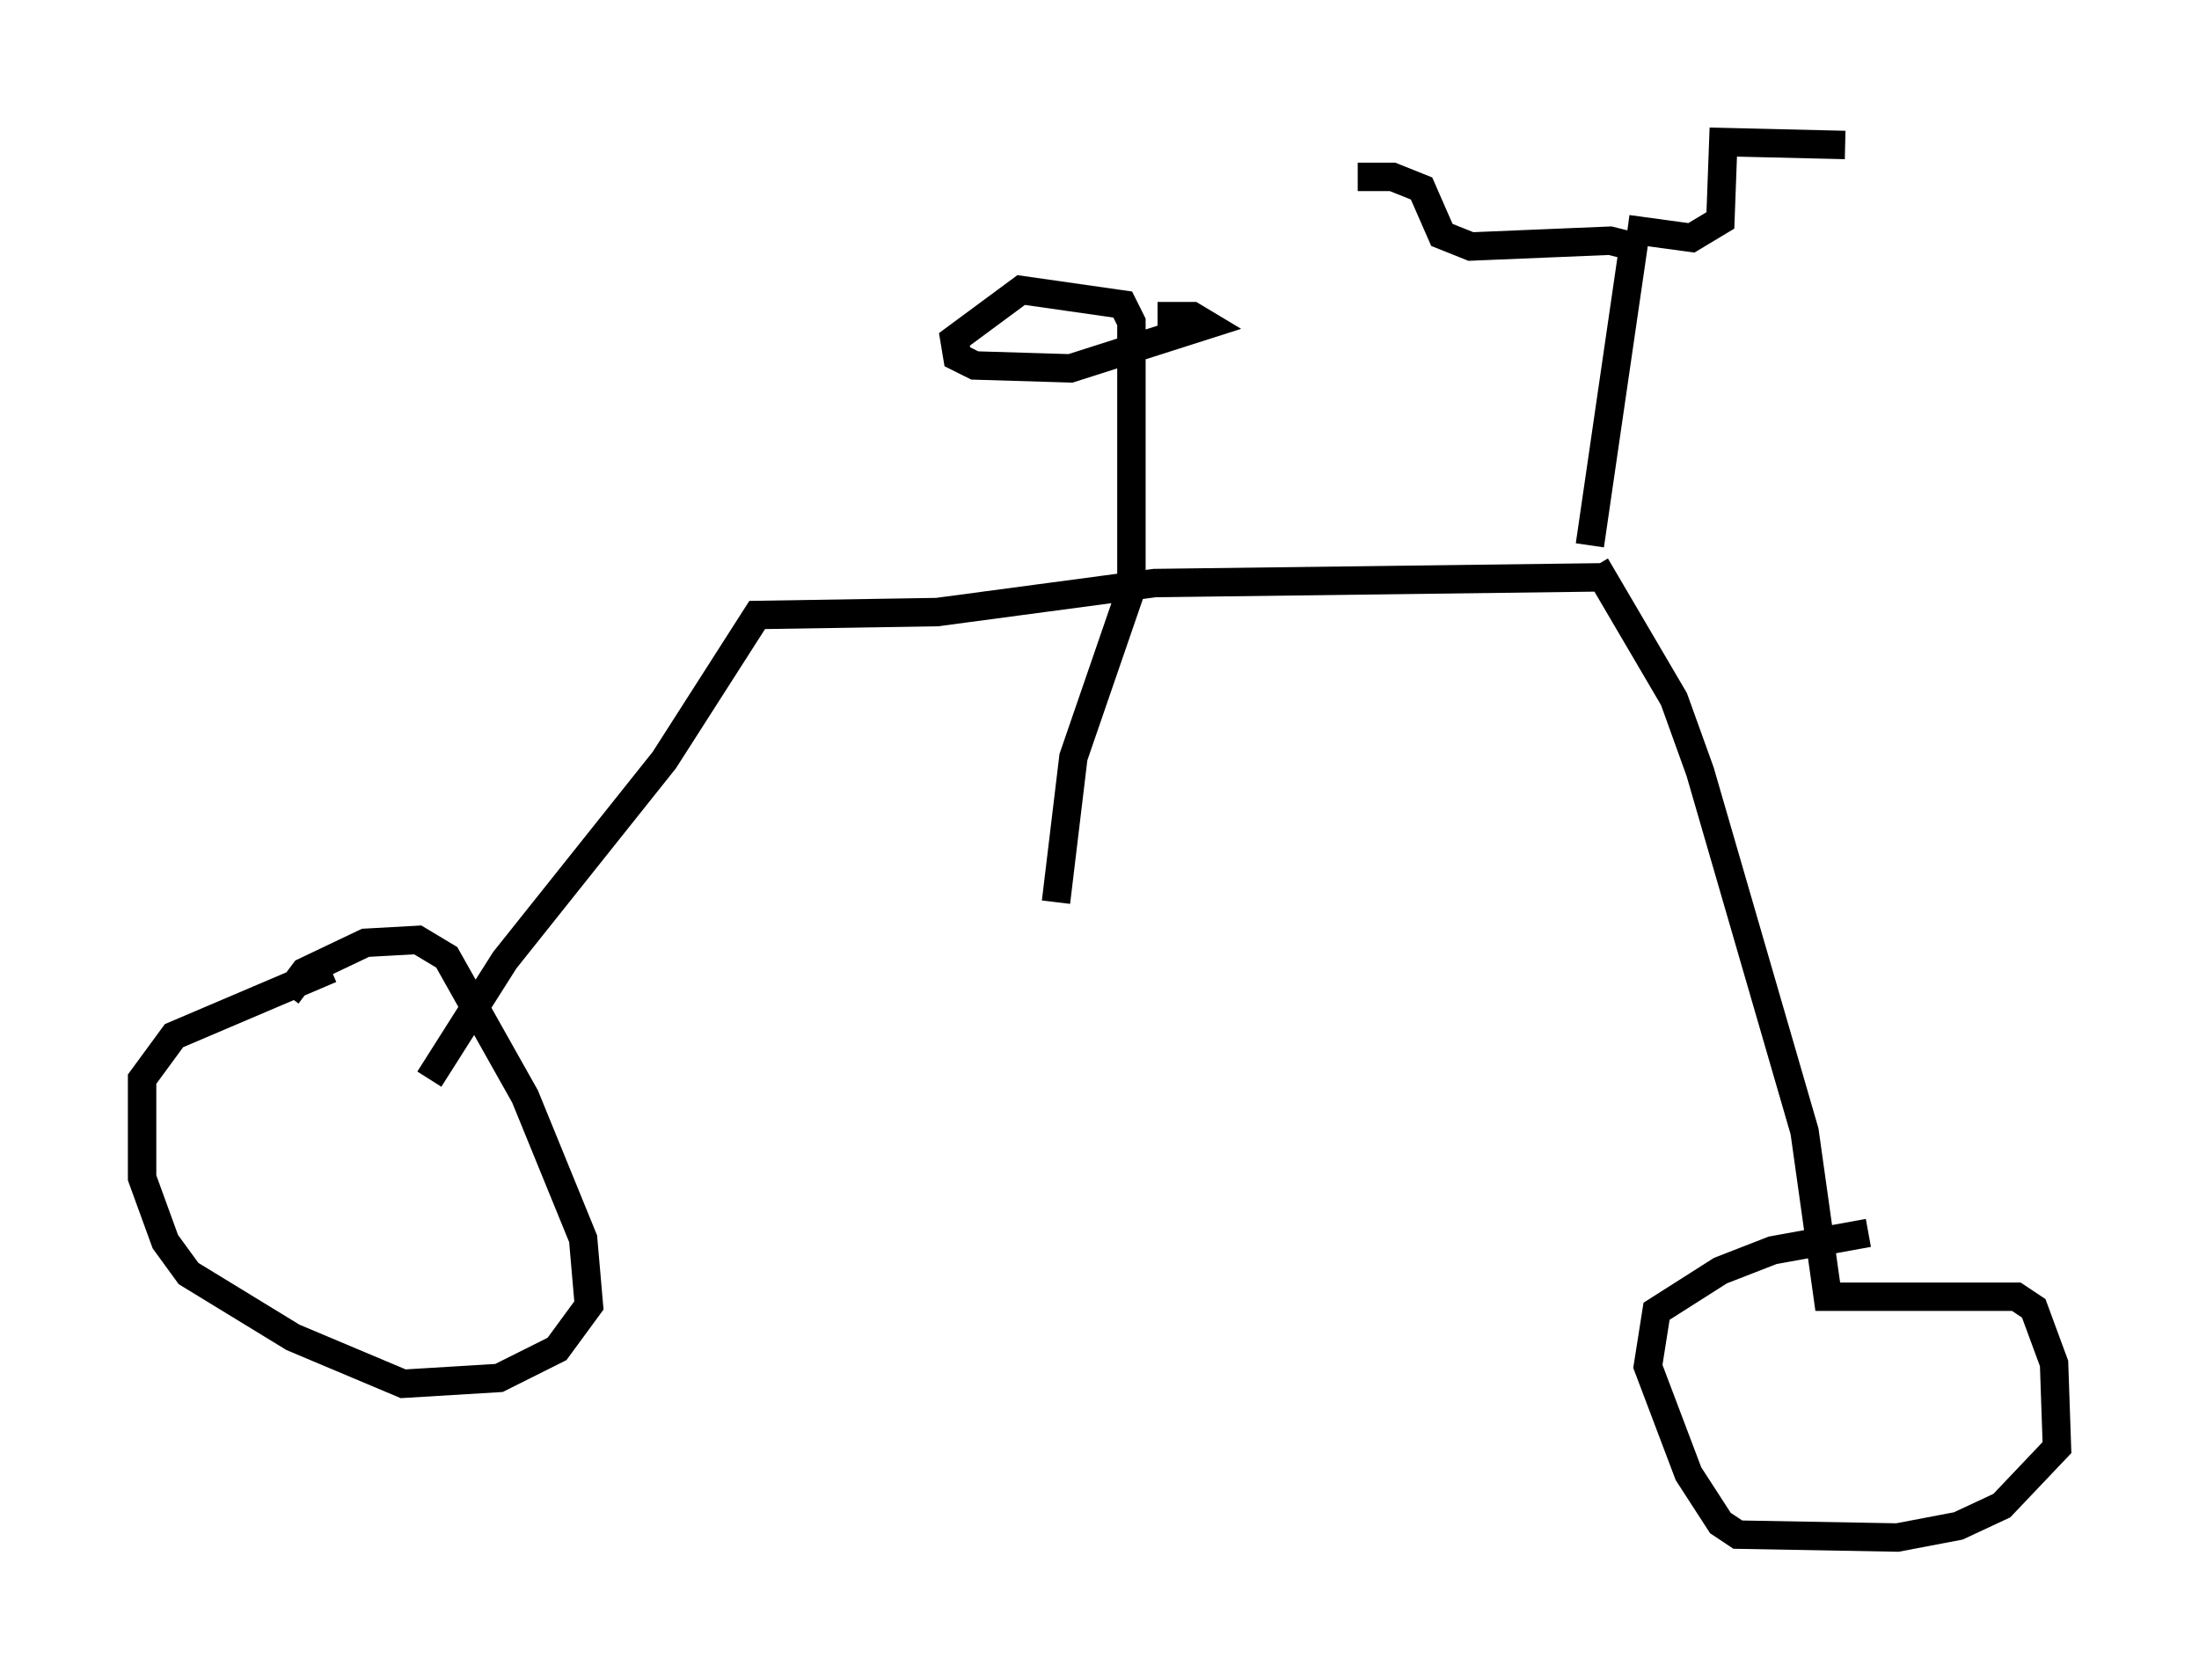 <?xml version="1.0" encoding="utf-8" ?>
<svg baseProfile="full" height="59.103" version="1.1" width="77.376" xmlns="http://www.w3.org/2000/svg" xmlns:ev="http://www.w3.org/2001/xml-events" xmlns:xlink="http://www.w3.org/1999/xlink"><defs /><rect fill="white" height="59.103" width="77.376" x="0" y="0" /><path d="M10.104, 35.523 m0.0, -0.51 l0.613, -0.817 2.144, -1.021 l1.838, -0.102 1.021, 0.613 l2.756, 4.9 2.042, 5.002 l0.204, 2.348 -1.123, 1.531 l-2.042, 1.021 -3.369, 0.204 l-3.879, -1.633 -3.675, -2.246 l-0.817, -1.123 -0.817, -2.246 l0.0, -3.471 1.123, -1.531 l5.513, -2.348 m3.471, 3.879 l2.654, -4.185 5.615, -7.044 l3.267, -5.104 6.329, -0.102 l7.656, -1.021 15.925, -0.204 m-16.742, 0.204 l0.0, -9.188 -0.306, -0.613 l-3.573, -0.51 -2.348, 1.735 l0.102, 0.613 0.613, 0.306 l3.369, 0.102 4.798, -1.531 l-0.51, -0.306 -1.225, 0.0 m15.415, 8.779 l2.756, 4.696 0.919, 2.552 l3.675, 12.658 0.817, 5.819 l6.635, 0.0 0.613, 0.408 l0.715, 1.94 0.102, 2.96 l-1.94, 2.042 -1.531, 0.715 l-2.144, 0.408 -5.615, -0.102 l-0.613, -0.408 -1.123, -1.735 l-1.429, -3.777 0.306, -1.94 l2.246, -1.429 1.838, -0.715 l3.369, -0.613 m-9.8, -24.194 l1.531, -10.515 -0.817, -0.204 l-4.9, 0.204 -1.021, -0.408 l-0.715, -1.633 -1.021, -0.408 l-1.225, 0.0 m9.494, 1.838 l2.246, 0.306 1.021, -0.613 l0.102, -2.756 4.288, 0.102 m-25.011, 15.313 l-2.144, 6.227 -0.613, 5.104 " fill="none" stroke="black" stroke-width="1" /></svg>